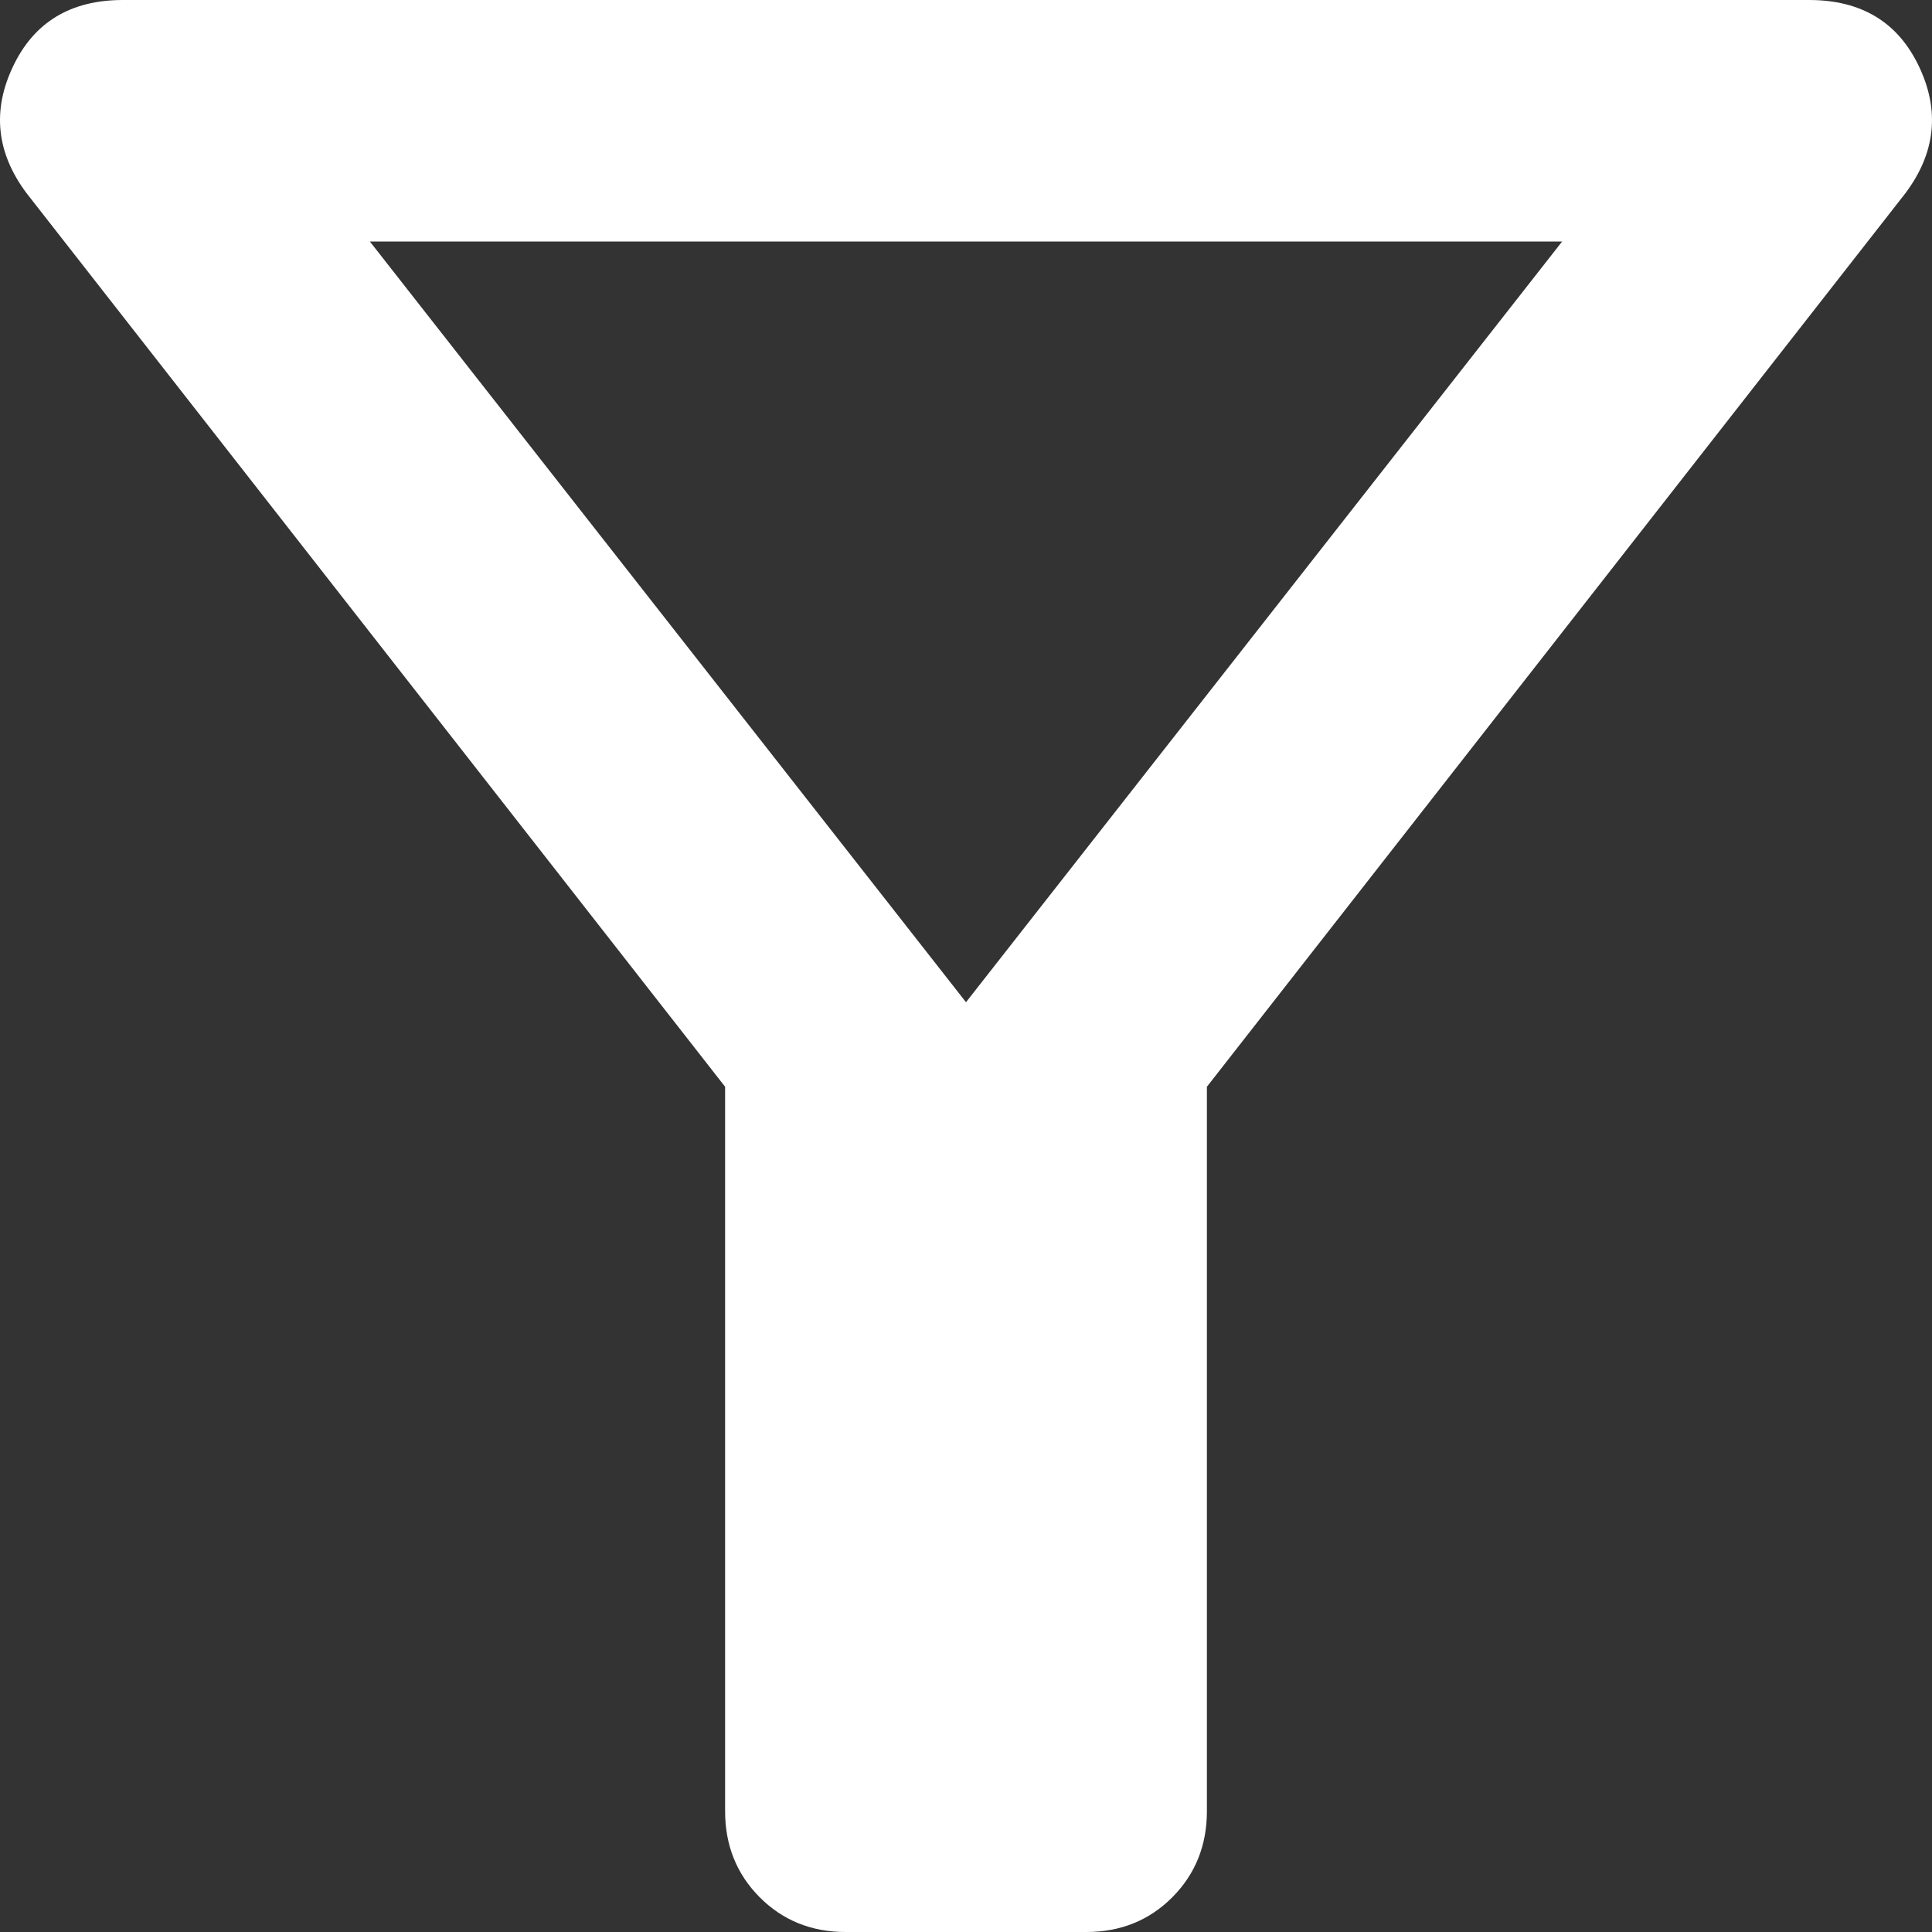 <svg width="16" height="16" viewBox="0 0 16 16" fill="none" xmlns="http://www.w3.org/2000/svg">
<rect x="0" y="0" width="16" height="16" fill="#333333" stroke="none"/>
<path d="M7.003 16C6.72 16 6.483 15.904 6.292 15.713C6.101 15.521 6.005 15.283 6.005 15V9L0.22 1.6C-0.029 1.267 -0.067 0.917 0.108 0.55C0.282 0.183 0.586 0 1.018 0H14.982C15.414 0 15.718 0.183 15.892 0.55C16.067 0.917 16.029 1.267 15.78 1.6L9.995 9V15C9.995 15.283 9.899 15.521 9.708 15.713C9.517 15.904 9.28 16 8.997 16H7.003ZM8 8.3L12.937 2H3.063L8 8.3Z" fill="white"/>
</svg>

